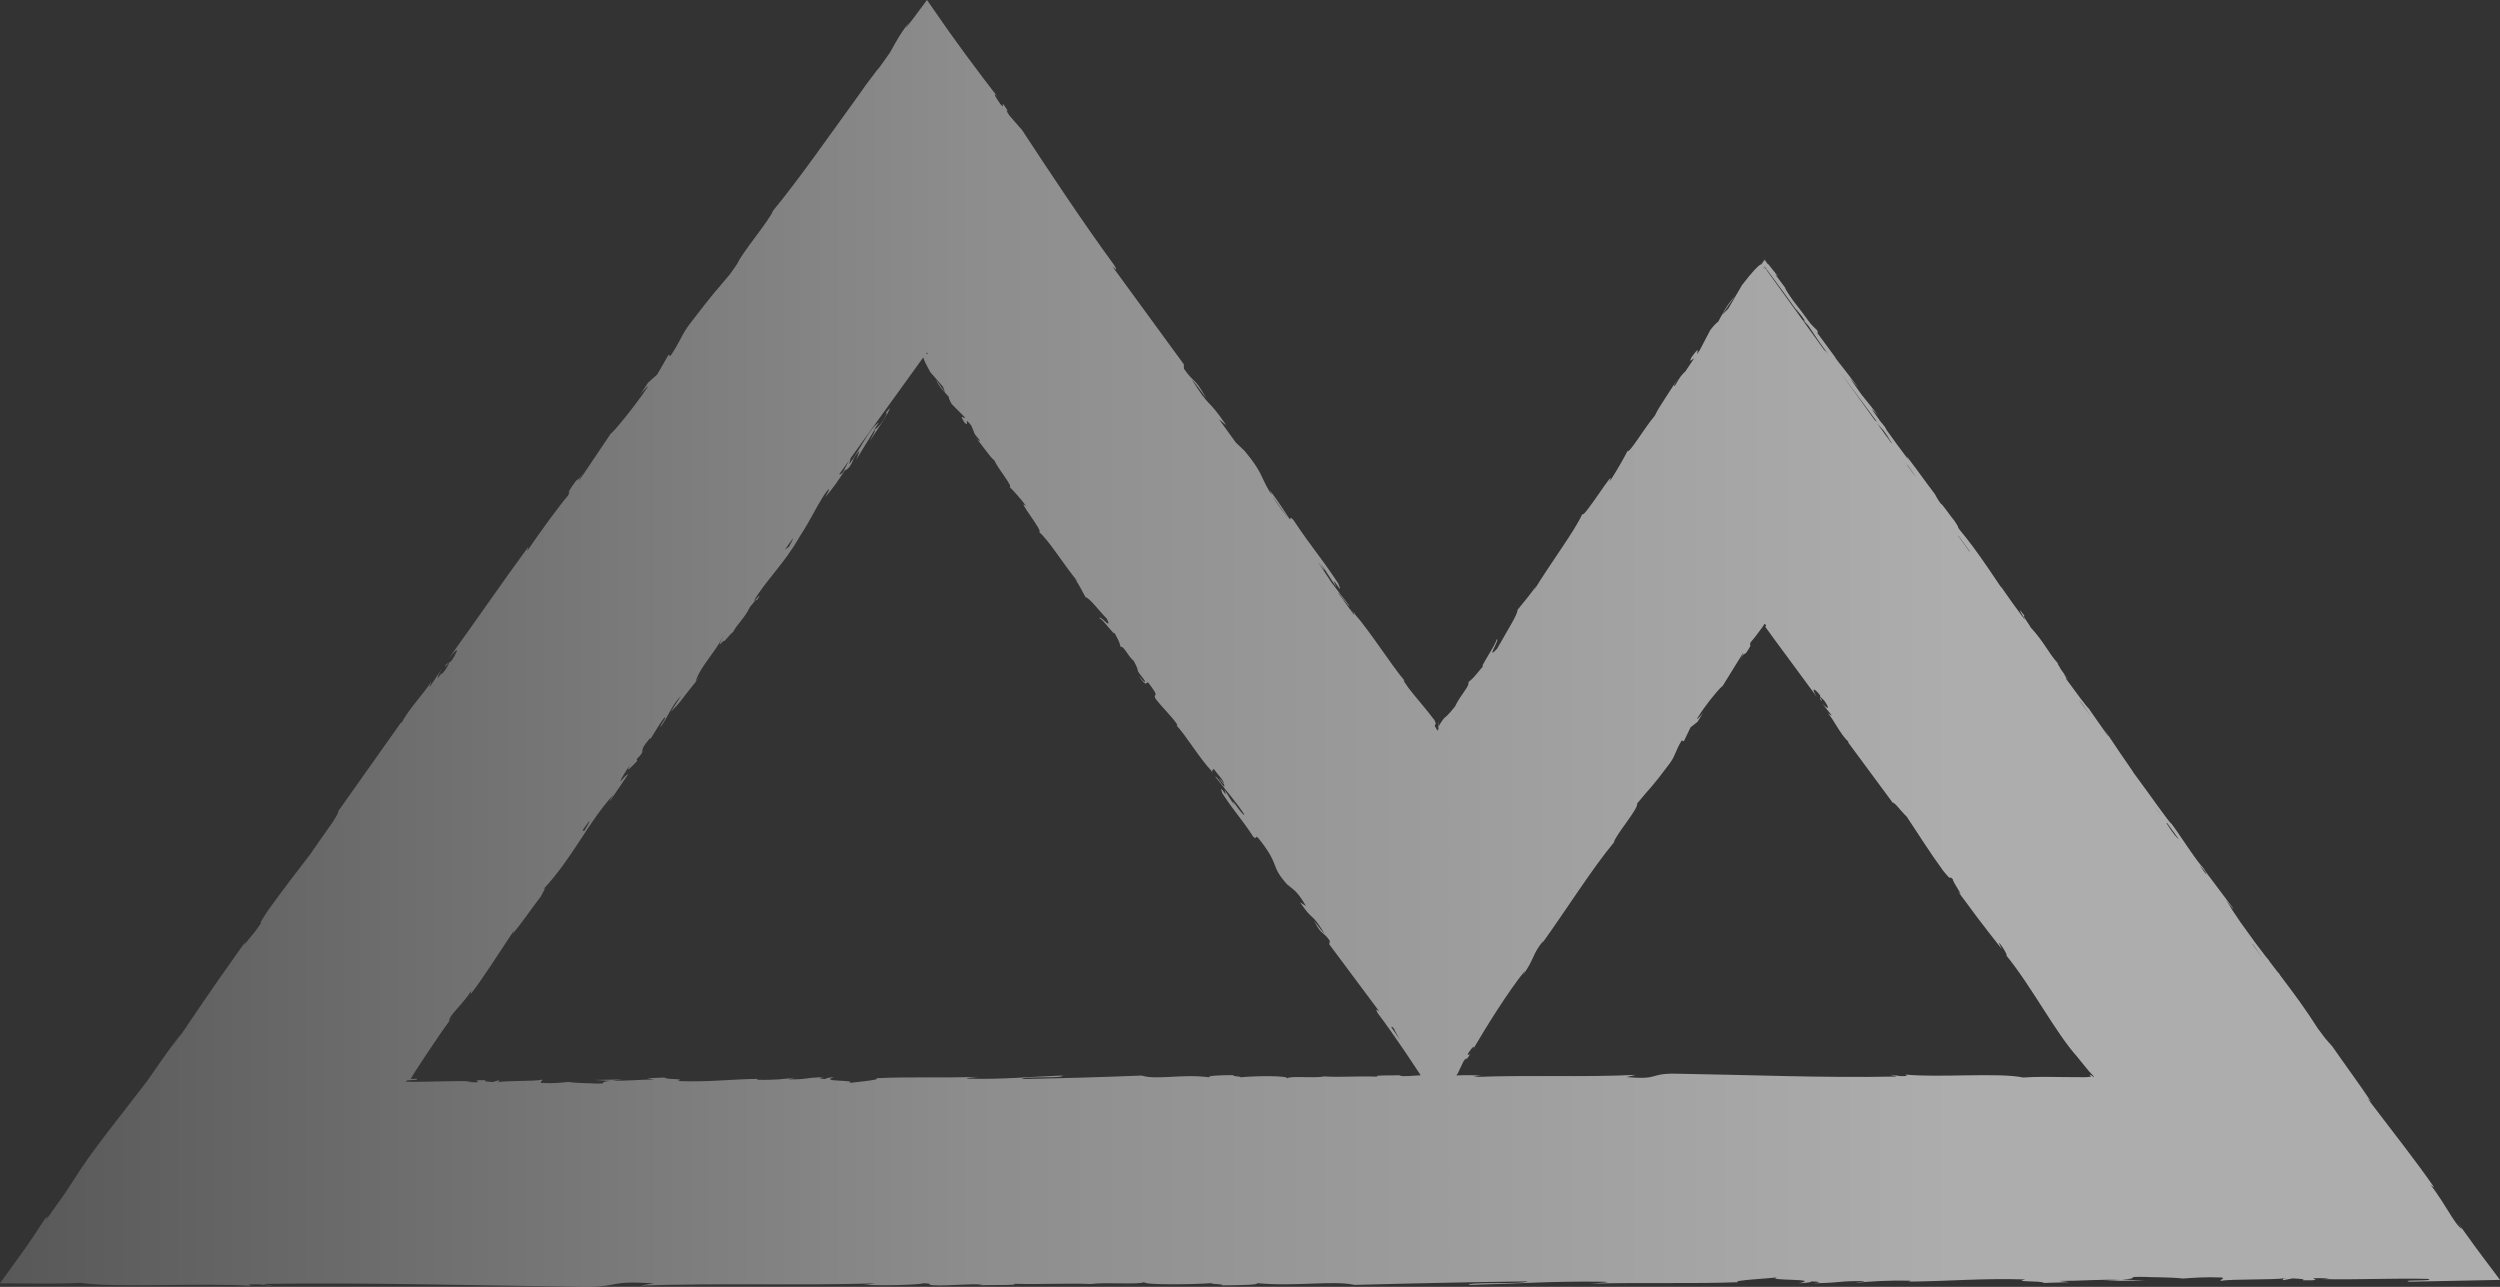 <svg width="305" height="157" viewBox="0 0 305 157" fill="none" xmlns="http://www.w3.org/2000/svg">
<rect x="0" y="0" width="305" height="157" fill="#333333" stroke="none"/>
<path d="M304.073 154.912C304.087 154.887 304.073 154.866 304.019 154.844C303.355 153.954 302.695 153.067 302.039 152.194C301.275 151.134 300.52 150.09 299.784 149.068L300.358 149.925C300.055 149.789 299.684 149.302 299.246 148.631C299.273 148.657 299.3 148.682 299.314 148.699C299.268 148.64 299.219 148.581 299.169 148.521C298.4 147.334 297.442 145.637 296.312 144.297C296.741 144.836 297.058 144.891 296.904 144.768C294.789 141.71 292.361 138.648 288.98 134.204C288.935 134.14 288.894 134.072 288.854 134.013L289.301 134.458C288.085 132.588 285.906 129.645 284.541 127.656C284.247 127.363 283.868 126.876 283.655 126.647C283.33 126.218 283.041 125.841 282.787 125.493C281.323 123.169 279.736 121.032 278.159 118.962L278.046 118.75L277.919 118.644C277.562 118.182 277.209 117.719 276.857 117.261C276.834 117.215 276.83 117.194 276.857 117.219C276.509 116.782 276.369 116.613 276.328 116.574C275.917 116.036 275.505 115.497 275.103 114.959C274.524 114.144 273.901 113.292 273.354 112.533C272.725 111.629 272.124 110.713 271.568 109.78C272.029 110.421 272.757 111.252 272.391 110.743L269.177 106.464C269.087 106.324 268.969 106.137 268.806 105.891C268.372 105.438 267.816 104.674 267.229 103.826C267.197 103.758 267.147 103.665 267.061 103.525C267.061 103.542 267.098 103.614 267.156 103.72C266.397 102.618 265.588 101.383 264.923 100.493C264.734 100.501 262.311 96.981 260.29 94.271C260.326 94.301 260.177 94.076 259.906 93.682C259.576 93.177 259.282 92.783 258.78 92.049L258.871 92.185L256.724 88.991L257.234 89.827C257.203 89.797 257.171 89.763 257.135 89.734C256.303 88.55 255.467 87.367 254.866 86.498L254.943 86.557C254.545 86.231 253.266 84.462 252.05 82.8C252.05 82.766 252.063 82.745 252.104 82.757C251.991 82.571 251.86 82.367 251.733 82.159C251.878 82.333 252.059 82.562 252.28 82.851C252.19 82.787 252.14 82.77 252.099 82.757C252.099 82.766 252.108 82.774 252.108 82.774L252.289 82.863C252.316 82.901 252.344 82.931 252.375 82.974L252.298 82.868L252.316 82.876C252.316 82.876 252.303 82.868 252.294 82.859L251.408 81.629C251.345 81.527 251.29 81.43 251.241 81.345C251.299 81.409 251.358 81.472 251.412 81.532L251.186 81.252C251.033 80.985 250.969 80.845 251.1 80.968C249.857 79.611 249.473 78.423 247.71 76.51C247.715 76.371 246.585 74.933 247.005 75.149C245.568 73.27 247.204 75.679 247.001 75.577C246.996 75.573 246.992 75.565 246.987 75.56C246.087 74.352 245.143 73.058 244.135 71.591C244.117 71.582 244.112 71.591 244.117 71.625C243.063 70.064 241.942 68.368 240.672 66.659C240.659 66.612 240.632 66.553 240.591 66.485C240.582 66.493 240.604 66.544 240.65 66.629C240.13 65.934 239.583 65.238 239.009 64.547C238.719 64.089 239.113 64.526 238.435 63.533C237.965 62.986 236.92 61.425 236.78 61.455C236.274 60.755 236.233 60.59 236.071 60.302C235.13 59.093 231.885 54.526 232.775 55.997L232.997 56.319C232.952 56.26 232.902 56.192 232.848 56.12C231.953 54.941 231.058 53.715 230.172 52.477C230.122 52.375 230.063 52.265 230 52.142C229.76 51.816 229.579 51.603 229.43 51.438C229.06 50.916 228.693 50.395 228.327 49.873C228.558 50.077 228.825 50.327 229.136 50.67C228.454 49.818 227.771 48.966 227.084 48.109C226.605 47.43 226.126 46.756 225.651 46.086C225.981 46.451 226.451 47.019 226.732 47.32C225.9 46.234 224.802 44.776 223.898 43.643L223.929 43.631C223.219 42.681 222.456 41.637 221.714 40.62C221.778 40.607 221.787 40.518 221.714 40.318C221.33 39.958 221.072 39.691 220.846 39.436C220.051 38.355 219.314 37.362 218.726 36.625C218.216 35.912 217.583 34.903 217.849 35.178C217.321 34.474 216.977 34.012 216.633 33.554C216.615 33.529 216.593 33.499 216.575 33.474L216.905 33.711L215.77 32.273C215.702 32.21 215.657 32.176 215.621 32.167C215.517 32.019 215.404 31.866 215.286 31.697C215.169 31.862 215.038 32.049 214.893 32.252C214.857 32.252 214.816 32.269 214.762 32.295C214.875 32.133 215.042 31.892 215.286 31.54C215.381 31.671 215.553 31.909 215.752 32.193C215.567 31.93 215.395 31.684 215.286 31.531C215.088 31.815 214.902 32.074 214.73 32.316C214.409 32.507 213.777 33.164 212.52 34.784L210.852 37.655L210.079 38.435L211.652 36.12C210.594 37.333 210.169 38.249 209.627 39.237C209.387 39.402 209.057 39.75 208.651 40.272L207.362 42.736C207.258 42.884 207.154 43.033 207.055 43.177C206.978 43.045 207.525 42.019 206.382 43.554C205.907 44.462 206.58 43.694 206.671 43.737C206.314 44.263 205.966 44.78 205.631 45.289C205.138 45.793 205.057 45.802 204.343 47.057C204.103 47.218 204.271 46.858 204.65 46.226C203.85 47.604 202.34 49.699 201.956 50.59L201.793 50.836C200.645 52.176 198.783 55.348 198.552 55.022C198.358 55.459 197.364 57.223 196.55 58.491C196.478 58.597 196.401 58.703 196.333 58.805C197.413 56.442 193.056 63.55 193.047 62.694C192.238 64.61 188.992 68.94 187.121 72.074C187.207 71.888 187.378 71.523 187.577 71.269C186.384 72.948 185.941 73.376 185.123 74.428C185.249 74.776 183.911 76.901 183.048 78.448C182.835 78.784 182.781 78.902 182.673 79.102C181.077 80.866 183.242 77.575 182.528 78.058C182.84 78.097 180.291 81.816 180.973 81.231C179.707 82.715 179.947 82.549 179.142 83.224C179.319 83.724 178.189 84.742 177.511 86.197C176.629 87.295 176.444 87.388 176.272 87.537C176.186 87.609 176.105 87.698 175.947 87.927C175.87 88.041 175.775 88.186 175.644 88.381C175.621 88.427 175.594 88.487 175.562 88.563C175.449 88.614 175.486 88.432 175.476 88.351C175.476 88.309 175.467 88.279 175.454 88.262C175.476 88.198 175.635 87.952 175.612 87.982C175.558 88.063 175.504 88.139 175.454 88.211C175.409 88.275 175.44 88.232 175.431 88.249V88.262C175.436 88.287 175.44 88.304 175.44 88.317C175.449 88.44 175.449 88.487 175.454 88.525C175.458 88.669 175.508 88.779 175.499 88.945C175.476 88.979 175.449 89.017 175.427 89.055L175.395 89.008C175.395 89.042 175.409 89.089 175.427 89.144C175.427 89.144 175.427 89.144 175.431 89.144C175.431 89.148 175.422 89.157 175.418 89.165C175.35 89.081 175.296 89.004 175.25 88.936C175.228 88.898 175.205 88.86 175.187 88.835C175.156 88.779 175.142 88.746 175.151 88.746C175.124 88.712 175.106 88.69 175.083 88.665C175.029 88.546 175.034 88.487 175.07 88.453C175.106 88.347 175.278 88.385 174.997 87.846C173.822 86.286 172.737 85.115 171.838 83.932C171.625 83.614 171.449 83.359 171.304 83.152C171.255 83.016 171.182 82.872 171.413 83.109C169.785 81.226 167.223 77.125 165.306 74.941C165.206 74.75 165.17 74.649 165.161 74.594C165.193 74.716 165.211 74.814 165.215 74.895C165.039 74.661 164.863 74.415 164.637 74.089L165.215 74.95C165.215 74.979 165.215 75.009 165.206 75.03C164.773 74.466 164.122 73.529 163.267 72.342C163.227 72.176 164.298 73.745 163.932 73.173C163.697 72.88 163.462 72.558 163.227 72.223C163.466 72.465 164.085 73.393 164.429 73.779C164.501 73.889 164.574 73.991 164.637 74.089L164.429 73.779C164.533 73.898 164.614 73.966 164.646 73.945C163.945 73.012 163.181 72.028 162.44 71.065C161.893 70.238 161.324 69.347 160.7 68.423C161.391 69.365 162.02 70.263 161.192 68.817L163.037 71.659C161.952 69.288 164.189 73.368 163.254 71.15C160.772 67.443 160.266 67.134 157.793 63.436C157.228 62.855 157.545 63.436 157.346 63.347C156.668 62.325 156.193 61.532 154.878 59.738C155.235 60.386 155.393 60.624 154.855 59.924C153.752 58.041 153.987 57.587 151.845 55.013C151.478 54.636 151.162 54.386 150.782 54.004C150.122 53.092 149.444 52.163 148.717 51.158L149.603 51.871C147.157 48.308 147.776 50.102 145.381 46.268C145.955 46.858 147.419 48.995 147.08 48.44C145.629 45.895 145.729 46.837 144.44 44.988L144.427 44.449C141.71 40.73 138.713 36.625 135.707 32.502C135.942 32.689 136.525 33.355 135.92 32.328C132.114 27.133 128.1 21.056 124.7 15.878L123.127 14.071C122.815 13.618 122.644 13.172 123.023 13.635C121.726 11.603 122.811 13.618 122.061 12.719C121.26 11.599 121.147 11.154 121.713 11.828C120.673 10.488 119.299 8.681 117.879 6.756C117.179 5.789 116.455 4.792 115.75 3.817C114.833 2.502 113.933 1.209 113.092 0C112.545 0.738 112.021 1.442 111.528 2.108C111.316 2.383 111.113 2.646 110.914 2.905C110.755 3.1 110.602 3.291 110.457 3.473L110.905 2.723C109.594 4.428 109.191 5.356 108.59 6.391C108.066 7.142 107.505 7.939 106.963 8.677L107.266 8.185C106.967 8.588 106.665 8.995 106.366 9.402L106.443 9.292C105.941 9.924 105.399 10.687 104.811 11.535C101.068 16.705 97.348 22.036 94.297 25.725C93.994 26.722 90.459 30.916 89.967 32.146C89.623 32.634 89.329 33.054 89.076 33.431C87.255 35.628 87.372 35.306 84.09 39.602C83.114 40.912 82.942 41.748 81.808 43.414L81.55 43.308L80.185 45.683L79.059 46.693L78.011 48.266C78.467 47.664 79.05 47.032 79.05 47.167C77.423 49.632 74.679 52.914 74.516 52.897L70.62 58.694C70.62 58.559 70.977 57.99 71.361 57.384C69.992 59.53 70.982 57.375 69.332 60.06C69.653 59.721 69.323 60.348 69.323 60.437C68.188 61.735 65.914 64.882 64.296 67.248L64.463 66.701C61.39 70.883 58.144 75.62 54.736 80.344C55.531 79.331 55.834 79.157 55.721 79.492C55.626 79.627 55.531 79.755 55.432 79.89C55.522 79.789 55.599 79.704 55.667 79.632C55.563 79.865 55.351 80.221 55.048 80.658L54.406 81.061C53.909 82.049 55.54 79.67 54.397 81.625C54.175 81.926 53.999 82.147 53.854 82.312C54.017 82.015 54.013 81.947 53.448 82.672C53.339 82.656 53.551 82.168 53.918 81.574L52.453 83.771C52.29 83.851 52.616 83.326 52.616 83.135C52.132 84.11 49.705 86.684 49.049 88.118L48.891 88.194C45.528 92.94 44.005 95.094 41.266 98.962C41.356 99.085 40.985 99.67 40.529 100.387C39.593 101.706 38.639 103.059 37.866 104.199C36.216 106.341 34.444 108.631 32.659 111.133C31.628 112.698 31.773 112.601 31.85 112.618C31.624 112.944 31.393 113.266 31.167 113.589C30.403 114.475 29.196 116.125 30.06 114.713C27.144 118.818 26.335 119.959 22.759 125.226C22.778 125.205 22.796 125.188 22.814 125.166C22.552 125.552 22.262 125.972 21.973 126.379C21.955 126.384 21.946 126.379 21.946 126.362L22.104 126.104C21.819 126.545 21.516 126.99 21.204 127.44C21.173 127.482 21.141 127.529 21.11 127.567L21.824 126.451C20.26 128.555 19.057 130.273 17.963 131.876C14.628 136.248 10.993 140.654 8.968 144.017L9.135 143.746L7.888 145.637C7.061 146.791 6.283 147.885 5.537 148.95C5.777 148.525 6.035 148.055 5.402 148.814C4.597 150.078 3.842 151.201 3.123 152.232C2.016 153.767 0.99 155.188 0 156.562C1.962 156.575 3.842 156.587 5.772 156.596C7.074 156.596 8.412 156.579 9.859 156.515C14.099 157.147 24.902 156.469 30.625 156.876L30.295 156.727C31.773 156.583 32.085 156.812 33.174 156.846C33.02 156.732 31.57 156.71 32.487 156.63C45.017 156.452 58.347 156.846 71.194 156.982C75.891 157.02 73.861 156.21 79.783 156.566L78.101 156.842C87.58 156.511 97.488 156.855 106.769 156.57C106.217 156.634 106.199 156.719 105.295 156.715C107.257 156.914 112.545 156.723 112.577 156.562C114.024 156.579 112.912 156.71 113.802 156.795C115.768 156.914 118.738 156.541 119.782 156.74C119.895 156.761 119.647 156.783 119.353 156.799C121.039 156.749 124.714 156.825 123.611 156.617C127.096 156.727 130.274 156.515 133.054 156.651C134.866 156.392 139.016 156.774 139.595 156.409C139.346 156.787 145.702 156.715 147.903 156.537C147.166 156.651 149.819 156.655 148.956 156.812C151.469 156.808 153.775 156.736 153.336 156.541C157.965 156.995 162.643 156.176 165.252 156.757C172.719 156.553 179.626 156.418 186.343 156.329C186.099 156.706 178.921 156.367 179.206 156.761C185.579 156.604 189.254 156.282 195.574 156.371C197.21 156.422 194.642 156.537 194.091 156.6C200.455 156.443 206.395 156.634 212.059 156.43C211.042 156.201 216.186 155.96 216.814 155.828C215.173 156.295 222.433 155.943 219.459 156.558C220.195 156.524 221.113 156.443 220.946 156.329C222.035 156.363 222.383 156.43 221.276 156.562C225.276 156.469 223.852 156.286 227.478 156.291C227.464 156.375 226.732 156.405 226.361 156.503C228.196 156.341 230.036 156.18 233.101 156.248C232.943 156.291 233.187 156.346 232.653 156.358C237.757 156.32 241.432 155.934 247.091 156.087C245.391 156.447 249.053 156.206 249.36 156.52L252.461 156.426L251.218 156.274C253.935 156.278 256.335 156.053 258.672 156.155L256.651 156.282L261.741 156.223L258.862 156.104C261.61 155.943 258.568 155.71 262.184 155.794C261.447 155.824 264.901 155.794 266.32 155.981H266.311C267.654 155.883 269.037 155.777 271.048 155.854C271.568 155.956 270.628 156.197 270.967 156.265C272.291 156.002 277.331 156.193 279.009 155.913C278.448 155.977 278.421 156.142 278.602 156.176L279.714 155.964C280.97 156.032 281.156 156.066 280.952 156.197C284.74 156.235 279.75 155.803 284.243 155.972C283.89 155.989 284.058 156.023 283.325 156.053C287.837 156.142 292.045 155.917 296.19 156.023C297.415 156.337 292.569 156.1 293.966 156.367C297.569 156.295 301.311 156.218 305 156.146C304.684 155.722 304.372 155.307 304.06 154.887L304.073 154.912ZM240.256 67.185L240.32 67.346L238.882 65.353C238.909 65.374 238.945 65.403 238.982 65.437C239.407 66.027 239.831 66.608 240.252 67.185H240.256ZM260.349 94.717C260.349 94.717 260.317 94.674 260.299 94.653C260.313 94.67 260.322 94.683 260.335 94.7C260.335 94.704 260.344 94.712 260.344 94.717H260.349ZM179.156 128.436C179.68 127.643 179.992 127.478 179.716 128.012C181.199 125.468 184.065 120.841 186.058 118.419L185.783 118.958C187.238 117.015 186.877 116.434 188.35 114.704L188.147 115.082C191.212 110.807 194.29 105.9 196.889 102.791C197.002 101.973 199.967 98.589 199.719 98.041C201.635 95.701 201.228 96.455 203.76 93.063C204.42 92.147 204.433 91.51 205.175 90.332L205.423 90.442L206.25 88.733L207.096 88.067L207.774 86.951C207.466 87.371 207.046 87.804 207.023 87.698C208.072 85.951 210.002 83.686 210.147 83.716L212.683 79.611C212.705 79.716 212.479 80.124 212.235 80.552C213.108 79.025 212.579 80.603 213.614 78.686C213.383 78.915 213.573 78.461 213.555 78.389C213.872 78.041 214.296 77.49 214.762 76.845C214.88 76.684 215.002 76.515 215.124 76.345L215.286 76.091C215.359 76.167 215.427 76.243 215.49 76.311C215.436 76.345 215.395 76.392 215.363 76.451L215.408 76.523L215.585 76.773C215.856 77.147 216.127 77.524 216.403 77.906C216.963 78.665 217.533 79.437 218.112 80.221C219.269 81.79 220.453 83.406 221.651 85.026C220.878 83.809 221.344 83.902 222.062 84.844L222.098 85.378C222.695 85.904 221.466 84.318 222.564 85.476C223.418 86.714 222.88 86.472 222.297 85.819L223.45 87.253C223.441 87.384 223.152 87.062 222.993 87.028C223.581 87.541 224.598 89.742 225.493 90.459L225.484 90.586C227.88 93.826 228.969 95.298 230.917 97.94C231.162 97.859 231.867 98.928 232.608 99.615C233.951 101.612 235.352 103.886 237.07 106.235C238.367 107.825 237.594 106.608 238.254 107.274C238.154 107.516 239.868 109.857 238.851 108.724C240.921 111.532 241.49 112.312 244.225 115.794C244.022 115.357 243.741 114.899 243.967 115.086C244.465 115.713 244.953 116.613 244.795 116.579L244.65 116.422C247.828 120.255 250.779 126.04 253.478 128.988L253.329 128.822L254.626 130.417C254.897 130.756 254.947 130.794 255.047 130.896L255.368 131.235C255.571 131.549 255.408 131.401 255.255 131.273C255.087 131.133 254.952 131.061 254.934 131.15C255.001 131.21 255.065 131.265 255.119 131.316C255.056 131.35 254.943 131.371 254.816 131.388C254.64 131.405 254.649 131.413 254.292 131.418C253.406 131.409 252.579 131.405 251.769 131.401C250.156 131.375 248.614 131.341 246.82 131.456C243.886 130.824 236.41 131.502 232.45 131.095L232.68 131.244C231.659 131.388 231.442 131.159 230.687 131.125C230.795 131.239 231.799 131.261 231.162 131.341C222.492 131.519 213.266 131.125 204.375 130.989C201.124 130.951 202.53 131.761 198.43 131.405L199.592 131.129C193.033 131.46 186.176 131.116 179.753 131.401C180.137 131.337 180.146 131.252 180.774 131.256C180.078 131.155 178.776 131.155 177.669 131.201C177.728 131.121 177.791 131.036 177.85 130.951L178.555 129.467C178.772 129.153 179.052 128.945 178.862 129.31C179.888 127.982 178.772 129.153 179.138 128.44L179.156 128.436ZM71.908 100.132C71.922 100.26 71.768 100.599 71.284 101.354C71.208 101.362 71.113 101.358 71.077 101.286L71.908 100.132ZM170.803 126.863C170.509 126.439 170.143 125.909 169.758 125.349C169.745 125.183 169.912 125.268 170.152 125.62C169.971 125.459 170.5 126.307 170.803 126.863ZM168.375 123.385C168.122 123.033 167.905 122.732 167.765 122.541C167.891 122.715 168.068 122.961 168.375 123.385ZM113.21 43.177C113.138 43.168 113.061 43.156 112.984 43.147L113.088 43.003L113.21 43.177ZM112.64 43.626C112.69 43.792 112.78 44.017 112.921 44.305L112.907 44.381L112.934 44.339C113.074 44.631 113.264 44.979 113.517 45.425L115.045 47.18L115.303 47.893L114.182 46.311C114.652 47.307 115.19 47.795 115.732 48.376C115.75 48.584 115.872 48.885 116.098 49.279L117.726 50.929C117.748 51.239 116.876 50.263 117.667 51.553C118.426 52.324 117.391 50.531 118.494 51.909C118.964 52.91 118.652 52.723 119.529 53.703C119.543 53.906 119.33 53.715 118.996 53.321C119.76 54.199 120.781 55.789 121.31 56.163C121.771 57.223 123.584 59.318 123.191 59.428C123.475 59.678 124.61 60.929 125.225 61.79C123.724 60.45 127.467 65.047 126.753 64.89C127.923 65.844 129.863 69.025 131.508 70.98C131.399 70.883 131.182 70.688 131.074 70.493C131.861 71.68 131.992 72.083 132.448 72.876C132.846 72.846 134.179 74.623 135.047 75.493C135.766 77.1 134.098 74.835 134.139 75.45C134.324 75.234 136.11 77.791 135.969 77.185C136.557 78.389 136.543 78.181 136.693 78.894C137.194 78.86 137.466 79.878 138.324 80.645C139.251 82.342 138.266 81.264 139.595 82.935C140.06 83.835 138.849 82.363 138.849 82.363C140.078 84.14 139.699 83.029 140.119 83.309C141.674 85.378 140.598 84.411 140.96 85.221C141.954 86.498 142.913 87.354 143.591 88.347C143.595 88.449 143.713 88.648 143.5 88.461C144.694 89.725 146.402 92.6 147.812 94.059C147.871 94.195 147.894 94.271 147.894 94.314C147.849 93.966 147.962 93.839 148.097 93.83C148.658 94.623 149.3 95.2 149.327 95.607C148.992 95.115 148.893 95.12 148.676 94.929L149.336 95.713C149.598 96.621 148.454 94.632 148.26 94.751C149.476 96.324 151.013 98.084 151.808 99.373C151.736 99.789 149.693 96.515 150.624 98.313L149.377 96.328C150.005 98.046 148.59 95.141 149.105 96.757C150.8 99.335 151.212 99.513 152.902 102.083C153.44 102.567 152.979 101.765 153.517 102.249C156.279 105.684 154.851 105.467 157.034 107.902C157.68 108.483 158.186 108.551 159.326 110.535L158.593 110.069C160.275 112.541 159.981 111.218 161.581 113.903C161.152 113.517 160.139 112.032 160.365 112.427C161.301 114.229 161.351 113.504 162.241 114.785L162.173 115.205C164.076 117.762 166.183 120.586 168.289 123.419C168.104 123.305 167.679 122.859 168.072 123.585C169.162 125.039 170.26 126.608 171.336 128.194C172 129.191 172.669 130.192 173.329 131.184C172.281 131.248 171.227 131.362 170.753 131.231C170.671 131.21 170.857 131.189 171.065 131.172C169.908 131.227 167.331 131.146 168.099 131.358C165.69 131.248 163.489 131.46 161.563 131.324C160.311 131.583 157.436 131.201 157.038 131.566C157.21 131.189 152.812 131.261 151.289 131.439C151.799 131.324 149.964 131.32 150.561 131.163C148.821 131.167 147.229 131.239 147.532 131.435C144.327 130.981 141.091 131.799 139.287 131.218C134.121 131.422 129.338 131.558 124.691 131.647C124.859 131.269 129.831 131.608 129.628 131.214C125.22 131.371 122.675 131.693 118.304 131.604C117.174 131.553 118.946 131.439 119.33 131.375C114.928 131.532 110.814 131.341 106.895 131.545C107.6 131.774 104.038 132.016 103.604 132.147C104.739 131.685 99.717 132.033 101.774 131.418C101.267 131.452 100.626 131.532 100.743 131.647C99.988 131.613 99.749 131.545 100.512 131.413C97.746 131.507 98.727 131.689 96.223 131.685C96.232 131.6 96.738 131.57 96.996 131.473C95.725 131.634 94.451 131.795 92.331 131.727C92.444 131.685 92.272 131.63 92.643 131.617C89.112 131.655 86.567 132.041 82.653 131.888C83.828 131.528 81.297 131.77 81.084 131.456L78.937 131.549L79.801 131.702C77.92 131.697 76.257 131.922 74.643 131.82L76.04 131.693L72.519 131.753L74.512 131.871C72.609 132.033 74.715 132.266 72.211 132.181C72.717 132.151 70.331 132.181 69.35 131.994H69.354C68.423 132.092 67.469 132.198 66.077 132.122C65.716 132.02 66.366 131.774 66.131 131.71C65.214 131.973 61.729 131.782 60.567 132.062C60.956 131.999 60.974 131.833 60.847 131.799L60.079 132.011C59.206 131.943 59.08 131.91 59.22 131.778C56.598 131.74 60.052 132.172 56.942 132.003C57.186 131.986 57.068 131.956 57.579 131.922C56.02 131.876 54.51 131.91 53.032 131.943C51.409 131.973 50.414 132.007 49.47 131.952C49.687 131.774 49.75 131.761 49.75 131.808C50.202 131.719 51.07 131.812 50.853 131.608C50.6 131.617 50.347 131.63 50.089 131.638C50.315 131.273 50.541 130.9 50.772 130.527L52.245 128.296C53.231 126.816 54.221 125.362 55.233 124.017L54.785 124.577C54.704 123.898 56.648 122.384 57.597 120.692C57.349 121.095 57.453 121.337 57.484 121.205C59.084 119.115 60.526 116.786 62.732 113.478L62.547 113.941C63.541 112.741 64.983 110.667 66.005 109.339C66.195 108.873 66.769 108.109 66.285 108.487C69.874 104.67 71.728 100.315 74.883 96.905C74.562 97.35 74.209 98.02 74.462 97.664L76.65 94.445C76.297 94.585 76.248 94.793 75.638 95.374C75.823 94.912 76.388 93.966 76.953 93.186C76.04 94.678 77.238 93.347 77.776 92.796C77.649 92.863 77.744 92.617 77.653 92.634C79.15 91.175 77.509 92.138 79.34 90.013V90.192C79.905 89.318 80.348 88.466 81.03 87.571C81.5 87.32 80.474 88.529 80.596 88.69C81.505 87.405 82.038 85.93 83.069 84.899C82.707 85.467 82.196 86.264 81.835 86.837C82.974 85.726 83.019 85.539 83.733 84.627L83.661 84.717L85.324 82.617L84.863 83.13C85.501 81.205 87.114 79.814 88.33 77.448C87.142 79.746 88.267 77.91 88.376 78.215C88.832 77.706 89.506 76.913 89.397 77.189C89.949 76.057 90.767 75.577 91.535 73.974C91.653 73.957 92.326 72.889 92.344 73.232C93.244 71.871 91.992 73.465 91.983 73.296C93.208 71.099 95.739 68.69 97.516 65.539C99.061 63.135 99.274 62.409 100.508 60.433L101.014 59.733C101.394 59.428 100.662 60.688 100.662 60.688C101.688 59.475 102.366 58.504 103.148 57.244C103.035 57.528 103.27 57.312 103.613 56.994C104.291 56.014 103.817 56.179 104.843 54.971C104.766 55.242 104.694 55.603 104.436 56.12C105.168 54.928 105.896 53.737 106.656 52.507C107.008 52.274 106.335 53.338 106.113 53.809C107.013 52.447 108.477 50.301 108.572 49.767L108.057 50.374C108.215 50.242 108.192 50.514 108.016 50.81C107.352 52.044 106.764 52.405 106.646 52.422L107.207 51.553C106.163 52.146 104.843 54.971 103.6 56.646L103.763 55.912L112.622 43.622L112.64 43.626ZM102.822 57.647C102.614 57.838 102.402 57.965 102.393 57.842L103.595 56.175L102.822 57.647ZM96.747 65.671C96.72 65.811 96.603 66.091 96.263 66.693L95.753 67.049L96.747 65.671ZM275.989 116.82C275.989 116.82 275.984 116.82 275.98 116.82L274.778 115.149C274.8 115.162 274.832 115.179 274.863 115.205C275.23 115.726 275.605 116.265 275.989 116.82ZM263.798 99.619C263.423 99.157 263.052 98.699 262.677 98.22C263.061 98.669 263.432 99.136 263.798 99.619ZM251.62 82.8C251.471 82.626 251.322 82.452 251.168 82.278C251.326 82.456 251.467 82.613 251.593 82.753C251.602 82.77 251.616 82.783 251.625 82.8H251.62ZM233.426 57.782L232.698 56.769C232.676 56.714 232.658 56.676 232.658 56.654C233.042 57.189 233.426 57.727 233.792 58.24C233.675 58.096 233.553 57.939 233.426 57.782ZM230.615 53.648L230.149 53.1C230.343 53.385 230.565 53.703 230.795 54.033C230.786 54.05 230.764 54.055 230.732 54.038L228.992 51.625L229.783 52.524C230.054 52.889 230.33 53.262 230.615 53.648ZM229.001 51.476L228.721 51.256L224.481 45.374C225.805 47.184 227.261 49.139 229.001 51.476ZM269.041 106.362C269.082 106.515 269.15 106.651 269.24 106.812C268.928 106.388 268.612 105.942 268.314 105.489C268.508 105.684 268.806 106.065 269.037 106.362H269.041ZM265.818 102.384C265.57 102.21 265.19 101.82 264.272 100.37L264.417 100.446C264.869 101.065 265.33 101.71 265.818 102.384ZM255.015 87.291L254.992 87.27C254.536 86.663 254.084 86.023 253.605 85.361C253.826 85.599 254.197 86.078 255.015 87.291ZM223.983 43.8C224.232 44.114 224.426 44.385 224.585 44.627C224.386 44.352 224.182 44.072 223.983 43.8ZM217.397 35.386C218.161 36.446 218.912 37.486 219.648 38.503L219.061 37.655C219.061 37.655 219.106 37.697 219.129 37.719C219.346 37.994 219.572 38.27 219.802 38.546C219.929 38.724 220.064 38.919 220.209 39.131C220.191 39.19 220.01 39.025 219.933 38.987C220.155 39.233 220.385 39.487 220.607 39.72C221.335 40.81 222.211 42.138 223.106 43.283C222.691 42.736 222.469 42.621 222.6 42.761C222.7 42.901 222.804 43.045 222.903 43.19L215.558 32.999C215.567 32.977 215.58 32.952 215.585 32.935C215.802 33.223 216.014 33.512 216.227 33.8C216.62 34.334 217.009 34.865 217.393 35.391L217.397 35.386ZM215.286 32.524C215.372 32.638 215.454 32.748 215.535 32.859C215.521 32.876 215.512 32.893 215.499 32.91L215.314 32.651L215.323 32.621L215.309 32.642L215.268 32.587L215.092 32.842C215.092 32.842 215.092 32.825 215.092 32.812C215.155 32.714 215.223 32.617 215.286 32.519V32.524ZM201.938 50.62C201.925 50.649 201.911 50.679 201.902 50.704C201.87 50.738 201.839 50.781 201.807 50.815L201.938 50.615V50.62ZM175.49 88.983C175.49 88.983 175.49 89 175.49 89.013L175.467 89.038L175.495 88.983H175.49ZM157.142 63.202C157.142 63.202 157.111 63.173 157.093 63.151L156.378 62.214C155.84 61.485 155.443 60.9 155.135 60.403L157.142 63.202ZM135.639 32.562C136.006 33.075 136.313 33.512 136.512 33.792C136.331 33.537 136.078 33.181 135.635 32.566L135.639 32.562ZM53.551 82.647C53.52 82.672 53.493 82.685 53.475 82.694C53.57 82.588 53.588 82.583 53.551 82.647Z" fill="url(#paint0_linear_2315_684)" fill-opacity="0.6"/>
<defs>
<linearGradient id="paint0_linear_2315_684" x1="0" y1="78.492" x2="238.782" y2="78.492" gradientUnits="userSpaceOnUse">
<stop stop-color="#717171"/>
<stop offset="0.5" stop-color="#CACACA"/>
<stop offset="1" stop-color="white"/>
</linearGradient>
</defs>
</svg>
